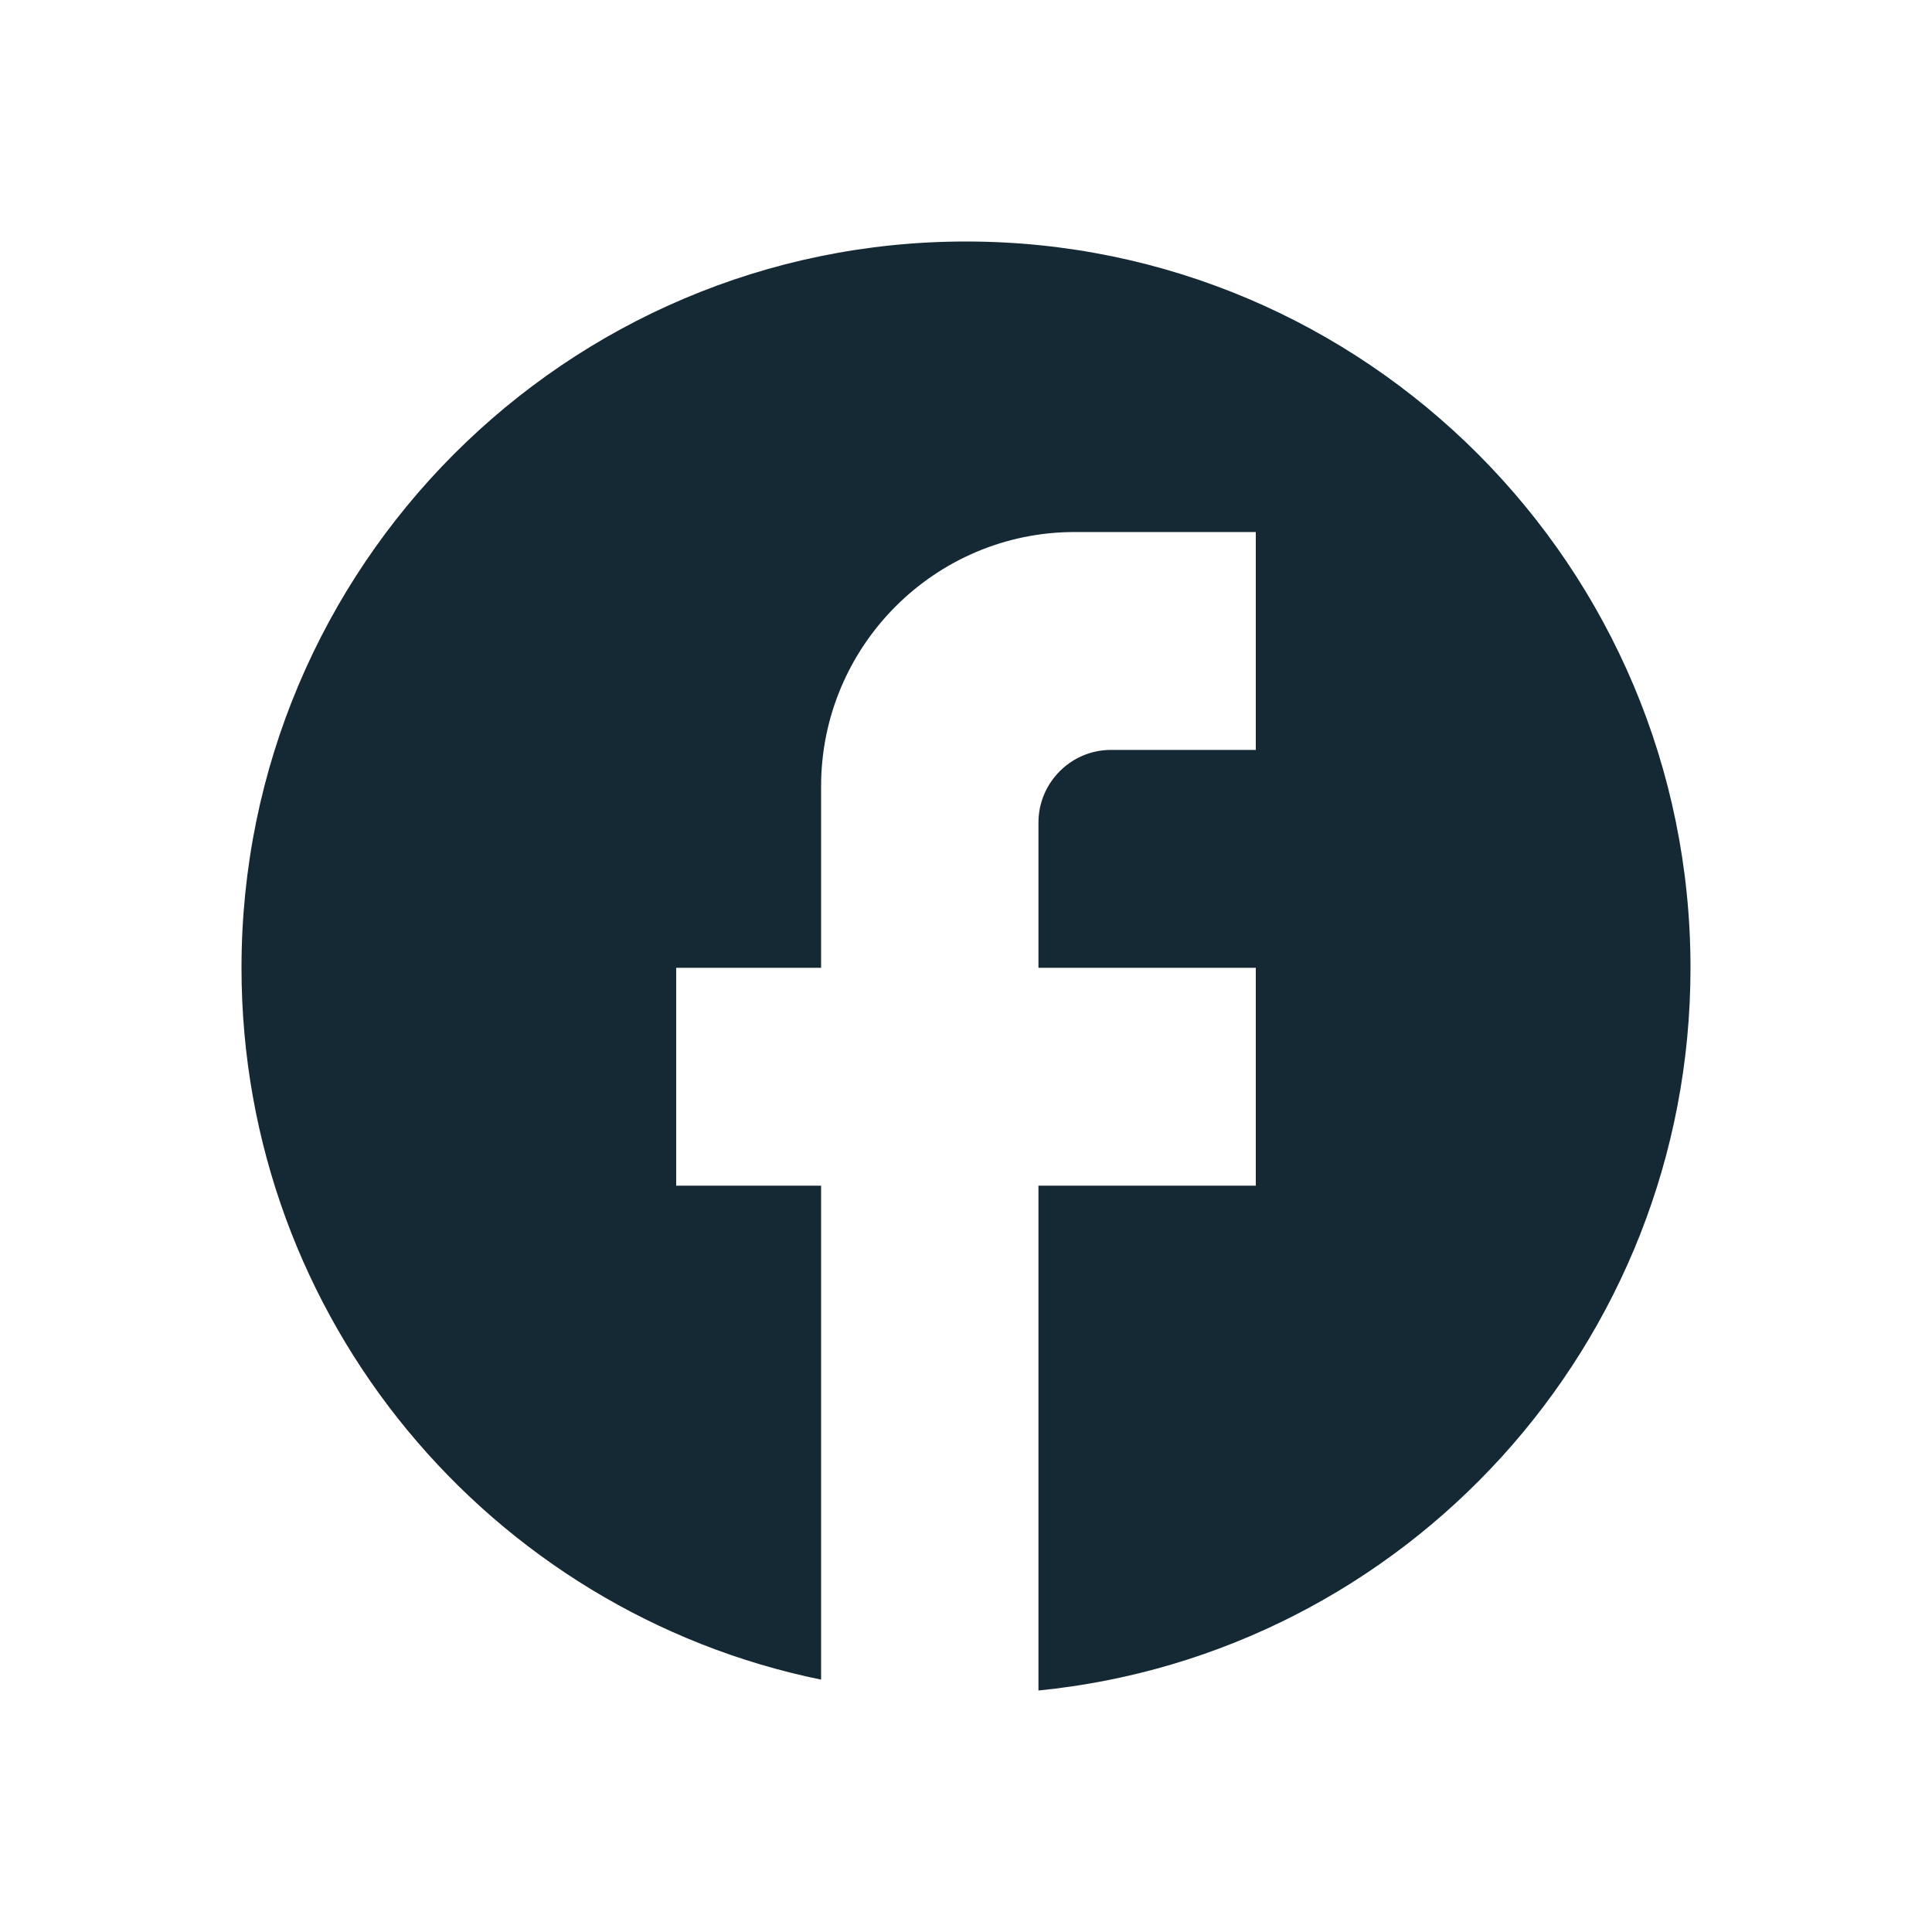 <svg width="32" height="32" viewBox="0 0 32 32" fill="none" xmlns="http://www.w3.org/2000/svg">
<path d="M28 16.03C28 9.389 22.624 4 16 4C9.376 4 4 9.389 4 16.03C4 21.853 8.128 26.701 13.6 27.82V19.639H11.2V16.03H13.6V13.023C13.6 10.701 15.484 8.812 17.8 8.812H20.8V12.421H18.4C17.74 12.421 17.2 12.962 17.2 13.624V16.03H20.8V19.639H17.2V28C23.26 27.398 28 22.274 28 16.03Z" fill="#152934"/>
</svg>
